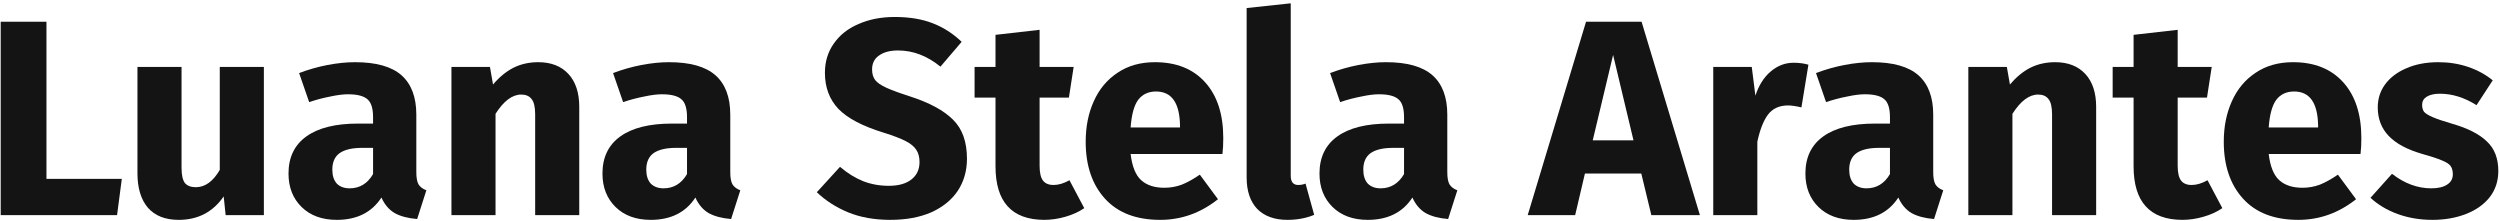<svg width="430" height="38" viewBox="0 0 430 38" fill="none" xmlns="http://www.w3.org/2000/svg">
<g clip-path="url(#clip0_3_2)">
<path d="M7.992 3.736V30.76H20.952L20.136 37H0.12V3.736H7.992Z" fill="#141414"/>
<path d="M45.386 37H38.81L38.474 33.784C36.618 36.472 34.042 37.816 30.746 37.816C28.41 37.816 26.634 37.112 25.418 35.704C24.234 34.296 23.642 32.328 23.642 29.8V11.512H31.226V28.84C31.226 30.088 31.418 30.968 31.802 31.48C32.218 31.96 32.842 32.2 33.674 32.2C35.274 32.2 36.65 31.208 37.802 29.224V11.512H45.386V37Z" fill="#141414"/>
<path d="M71.607 29.608C71.607 30.568 71.735 31.272 71.991 31.72C72.279 32.168 72.727 32.504 73.335 32.728L71.751 37.672C70.183 37.544 68.903 37.208 67.911 36.664C66.919 36.088 66.151 35.192 65.607 33.976C63.943 36.536 61.383 37.816 57.927 37.816C55.399 37.816 53.383 37.08 51.879 35.608C50.375 34.136 49.623 32.216 49.623 29.848C49.623 27.064 50.647 24.936 52.695 23.464C54.743 21.992 57.703 21.256 61.575 21.256H64.167V20.152C64.167 18.648 63.847 17.624 63.207 17.08C62.567 16.504 61.447 16.216 59.847 16.216C59.015 16.216 58.007 16.344 56.823 16.6C55.639 16.824 54.423 17.144 53.175 17.56L51.447 12.568C53.047 11.96 54.679 11.496 56.343 11.176C58.039 10.856 59.607 10.696 61.047 10.696C64.695 10.696 67.367 11.448 69.063 12.952C70.759 14.456 71.607 16.712 71.607 19.72V29.608ZM60.135 32.392C61.863 32.392 63.207 31.576 64.167 29.944V25.432H62.295C60.567 25.432 59.271 25.736 58.407 26.344C57.575 26.952 57.159 27.896 57.159 29.176C57.159 30.2 57.415 31 57.927 31.576C58.471 32.12 59.207 32.392 60.135 32.392Z" fill="#141414"/>
<path d="M92.576 10.696C94.784 10.696 96.512 11.368 97.76 12.712C99.008 14.056 99.632 15.944 99.632 18.376V37H92.048V19.672C92.048 18.392 91.84 17.512 91.424 17.032C91.04 16.52 90.448 16.264 89.648 16.264C88.112 16.264 86.64 17.368 85.232 19.576V37H77.648V11.512H84.272L84.8 14.536C85.888 13.256 87.056 12.296 88.304 11.656C89.584 11.016 91.008 10.696 92.576 10.696Z" fill="#141414"/>
<path d="M125.607 29.608C125.607 30.568 125.735 31.272 125.991 31.72C126.279 32.168 126.727 32.504 127.335 32.728L125.751 37.672C124.183 37.544 122.903 37.208 121.911 36.664C120.919 36.088 120.151 35.192 119.607 33.976C117.943 36.536 115.383 37.816 111.927 37.816C109.399 37.816 107.383 37.08 105.879 35.608C104.375 34.136 103.623 32.216 103.623 29.848C103.623 27.064 104.647 24.936 106.695 23.464C108.743 21.992 111.703 21.256 115.575 21.256H118.167V20.152C118.167 18.648 117.847 17.624 117.207 17.08C116.567 16.504 115.447 16.216 113.847 16.216C113.015 16.216 112.007 16.344 110.823 16.6C109.639 16.824 108.423 17.144 107.175 17.56L105.447 12.568C107.047 11.96 108.679 11.496 110.343 11.176C112.039 10.856 113.607 10.696 115.047 10.696C118.695 10.696 121.367 11.448 123.063 12.952C124.759 14.456 125.607 16.712 125.607 19.72V29.608ZM114.135 32.392C115.863 32.392 117.207 31.576 118.167 29.944V25.432H116.295C114.567 25.432 113.271 25.736 112.407 26.344C111.575 26.952 111.159 27.896 111.159 29.176C111.159 30.2 111.415 31 111.927 31.576C112.471 32.12 113.207 32.392 114.135 32.392Z" fill="#141414"/>
<path d="M153.886 2.92C156.382 2.92 158.543 3.272 160.367 3.976C162.223 4.68 163.902 5.752 165.406 7.192L161.758 11.464C159.486 9.608 157.054 8.68 154.462 8.68C153.086 8.68 151.999 8.968 151.199 9.544C150.399 10.088 149.998 10.888 149.998 11.944C149.998 12.68 150.174 13.288 150.526 13.768C150.878 14.216 151.502 14.648 152.398 15.064C153.294 15.48 154.638 15.976 156.43 16.552C159.822 17.64 162.319 18.984 163.919 20.584C165.519 22.152 166.318 24.392 166.318 27.304C166.318 29.384 165.79 31.224 164.734 32.824C163.678 34.392 162.158 35.624 160.174 36.52C158.19 37.384 155.839 37.816 153.118 37.816C150.398 37.816 147.982 37.384 145.87 36.52C143.79 35.656 141.998 34.504 140.494 33.064L144.479 28.696C145.759 29.784 147.07 30.6 148.414 31.144C149.79 31.688 151.278 31.96 152.878 31.96C154.51 31.96 155.79 31.608 156.718 30.904C157.678 30.168 158.158 29.16 158.158 27.88C158.158 27.048 157.982 26.36 157.63 25.816C157.278 25.24 156.67 24.728 155.806 24.28C154.942 23.832 153.695 23.352 152.062 22.84C148.383 21.72 145.758 20.344 144.19 18.712C142.654 17.08 141.886 15.016 141.886 12.52C141.886 10.6 142.399 8.92 143.423 7.48C144.447 6.008 145.87 4.888 147.694 4.12C149.518 3.32 151.582 2.92 153.886 2.92Z" fill="#141414"/>
<path d="M186.491 35.8C185.563 36.44 184.475 36.936 183.227 37.288C182.011 37.64 180.795 37.816 179.579 37.816C174.011 37.784 171.227 34.712 171.227 28.6V16.792H167.627V11.512H171.227V5.992L178.811 5.128V11.512H184.667L183.851 16.792H178.811V28.504C178.811 29.688 179.003 30.536 179.387 31.048C179.771 31.56 180.379 31.816 181.211 31.816C182.075 31.816 182.987 31.544 183.947 31L186.491 35.8Z" fill="#141414"/>
<path d="M210.403 23.752C210.403 24.808 210.355 25.72 210.259 26.488H194.467C194.723 28.632 195.331 30.136 196.291 31C197.251 31.864 198.579 32.296 200.275 32.296C201.299 32.296 202.291 32.12 203.251 31.768C204.211 31.384 205.251 30.808 206.371 30.04L209.491 34.264C206.515 36.632 203.203 37.816 199.555 37.816C195.427 37.816 192.259 36.6 190.051 34.168C187.843 31.736 186.739 28.472 186.739 24.376C186.739 21.784 187.203 19.464 188.131 17.416C189.059 15.336 190.419 13.704 192.211 12.52C194.003 11.304 196.147 10.696 198.643 10.696C202.323 10.696 205.203 11.848 207.283 14.152C209.363 16.456 210.403 19.656 210.403 23.752ZM202.963 21.592C202.899 17.688 201.523 15.736 198.835 15.736C197.523 15.736 196.499 16.216 195.763 17.176C195.059 18.136 194.627 19.72 194.467 21.928H202.963V21.592Z" fill="#141414"/>
<path d="M221.431 37.816C219.223 37.816 217.495 37.192 216.247 35.944C215.031 34.664 214.423 32.856 214.423 30.52V1.384L222.007 0.568V30.232C222.007 31.288 222.439 31.816 223.303 31.816C223.751 31.816 224.167 31.736 224.551 31.576L226.039 36.952C224.663 37.528 223.127 37.816 221.431 37.816Z" fill="#141414"/>
<path d="M248.935 29.608C248.935 30.568 249.063 31.272 249.319 31.72C249.607 32.168 250.055 32.504 250.663 32.728L249.079 37.672C247.511 37.544 246.231 37.208 245.239 36.664C244.247 36.088 243.479 35.192 242.935 33.976C241.271 36.536 238.711 37.816 235.255 37.816C232.727 37.816 230.711 37.08 229.207 35.608C227.703 34.136 226.951 32.216 226.951 29.848C226.951 27.064 227.975 24.936 230.023 23.464C232.071 21.992 235.031 21.256 238.903 21.256H241.495V20.152C241.495 18.648 241.175 17.624 240.535 17.08C239.895 16.504 238.775 16.216 237.175 16.216C236.343 16.216 235.335 16.344 234.151 16.6C232.967 16.824 231.751 17.144 230.503 17.56L228.775 12.568C230.375 11.96 232.007 11.496 233.671 11.176C235.367 10.856 236.935 10.696 238.375 10.696C242.023 10.696 244.695 11.448 246.391 12.952C248.087 14.456 248.935 16.712 248.935 19.72V29.608ZM237.463 32.392C239.191 32.392 240.535 31.576 241.495 29.944V25.432H239.623C237.895 25.432 236.599 25.736 235.735 26.344C234.903 26.952 234.487 27.896 234.487 29.176C234.487 30.2 234.743 31 235.255 31.576C235.799 32.12 236.535 32.392 237.463 32.392Z" fill="#141414"/>
<path d="M284.031 37L282.303 29.848H272.607L270.927 37H262.767L272.799 3.736H282.351L292.383 37H284.031ZM273.951 24.136H280.959L277.455 9.448L273.951 24.136Z" fill="#141414"/>
<path d="M308.503 10.792C309.431 10.792 310.279 10.904 311.047 11.128L309.847 18.472C308.887 18.248 308.119 18.136 307.543 18.136C306.039 18.136 304.887 18.664 304.087 19.72C303.319 20.744 302.711 22.296 302.263 24.376V37H294.679V11.512H301.303L301.927 16.456C302.503 14.696 303.367 13.32 304.519 12.328C305.703 11.304 307.031 10.792 308.503 10.792Z" fill="#141414"/>
<path d="M332.513 29.608C332.513 30.568 332.641 31.272 332.897 31.72C333.185 32.168 333.633 32.504 334.241 32.728L332.657 37.672C331.089 37.544 329.809 37.208 328.817 36.664C327.825 36.088 327.057 35.192 326.513 33.976C324.849 36.536 322.289 37.816 318.833 37.816C316.305 37.816 314.289 37.08 312.785 35.608C311.281 34.136 310.529 32.216 310.529 29.848C310.529 27.064 311.553 24.936 313.601 23.464C315.649 21.992 318.609 21.256 322.481 21.256H325.073V20.152C325.073 18.648 324.753 17.624 324.113 17.08C323.473 16.504 322.353 16.216 320.753 16.216C319.921 16.216 318.913 16.344 317.729 16.6C316.545 16.824 315.329 17.144 314.081 17.56L312.353 12.568C313.953 11.96 315.585 11.496 317.249 11.176C318.945 10.856 320.513 10.696 321.953 10.696C325.601 10.696 328.273 11.448 329.969 12.952C331.665 14.456 332.513 16.712 332.513 19.72V29.608ZM321.041 32.392C322.769 32.392 324.113 31.576 325.073 29.944V25.432H323.201C321.473 25.432 320.177 25.736 319.313 26.344C318.481 26.952 318.065 27.896 318.065 29.176C318.065 30.2 318.321 31 318.833 31.576C319.377 32.12 320.113 32.392 321.041 32.392Z" fill="#141414"/>
<path d="M353.482 10.696C355.69 10.696 357.418 11.368 358.666 12.712C359.914 14.056 360.538 15.944 360.538 18.376V37H352.954V19.672C352.954 18.392 352.746 17.512 352.33 17.032C351.946 16.52 351.354 16.264 350.554 16.264C349.018 16.264 347.546 17.368 346.138 19.576V37H338.554V11.512H345.178L345.706 14.536C346.794 13.256 347.962 12.296 349.21 11.656C350.49 11.016 351.914 10.696 353.482 10.696Z" fill="#141414"/>
<path d="M382.241 35.8C381.313 36.44 380.225 36.936 378.977 37.288C377.761 37.64 376.545 37.816 375.329 37.816C369.761 37.784 366.977 34.712 366.977 28.6V16.792H363.377V11.512H366.977V5.992L374.561 5.128V11.512H380.417L379.601 16.792H374.561V28.504C374.561 29.688 374.753 30.536 375.137 31.048C375.521 31.56 376.129 31.816 376.961 31.816C377.825 31.816 378.737 31.544 379.697 31L382.241 35.8Z" fill="#141414"/>
<path d="M406.153 23.752C406.153 24.808 406.105 25.72 406.009 26.488H390.217C390.473 28.632 391.081 30.136 392.041 31C393.001 31.864 394.329 32.296 396.025 32.296C397.049 32.296 398.041 32.12 399.001 31.768C399.961 31.384 401.001 30.808 402.121 30.04L405.241 34.264C402.265 36.632 398.953 37.816 395.305 37.816C391.177 37.816 388.009 36.6 385.801 34.168C383.593 31.736 382.489 28.472 382.489 24.376C382.489 21.784 382.953 19.464 383.881 17.416C384.809 15.336 386.169 13.704 387.961 12.52C389.753 11.304 391.897 10.696 394.393 10.696C398.073 10.696 400.953 11.848 403.033 14.152C405.113 16.456 406.153 19.656 406.153 23.752ZM398.713 21.592C398.649 17.688 397.273 15.736 394.585 15.736C393.273 15.736 392.249 16.216 391.513 17.176C390.809 18.136 390.377 19.72 390.217 21.928H398.713V21.592Z" fill="#141414"/>
<path d="M419.389 10.696C421.213 10.696 422.925 10.968 424.525 11.512C426.125 12.056 427.534 12.824 428.75 13.816L425.965 18.088C423.885 16.776 421.789 16.12 419.677 16.12C418.685 16.12 417.918 16.296 417.374 16.648C416.862 16.968 416.605 17.432 416.605 18.04C416.605 18.52 416.717 18.92 416.941 19.24C417.197 19.528 417.694 19.832 418.43 20.152C419.166 20.472 420.301 20.856 421.837 21.304C424.493 22.072 426.461 23.08 427.741 24.328C429.053 25.544 429.71 27.24 429.71 29.416C429.71 31.144 429.213 32.648 428.221 33.928C427.229 35.176 425.87 36.136 424.142 36.808C422.414 37.48 420.493 37.816 418.382 37.816C416.238 37.816 414.238 37.48 412.382 36.808C410.558 36.136 409.005 35.208 407.725 34.024L411.422 29.896C413.566 31.56 415.821 32.392 418.189 32.392C419.341 32.392 420.238 32.184 420.878 31.768C421.55 31.352 421.885 30.76 421.885 29.992C421.885 29.384 421.757 28.904 421.501 28.552C421.245 28.2 420.749 27.88 420.013 27.592C419.277 27.272 418.109 26.888 416.509 26.44C413.981 25.704 412.093 24.68 410.845 23.368C409.597 22.056 408.973 20.424 408.973 18.472C408.973 17 409.389 15.688 410.221 14.536C411.085 13.352 412.302 12.424 413.87 11.752C415.47 11.048 417.309 10.696 419.389 10.696Z" fill="#141414"/>
</g>
<defs>
<clipPath id="clip0_3_2">
<rect width="430" height="38" fill="white"/>
</clipPath>
</defs>
</svg>
